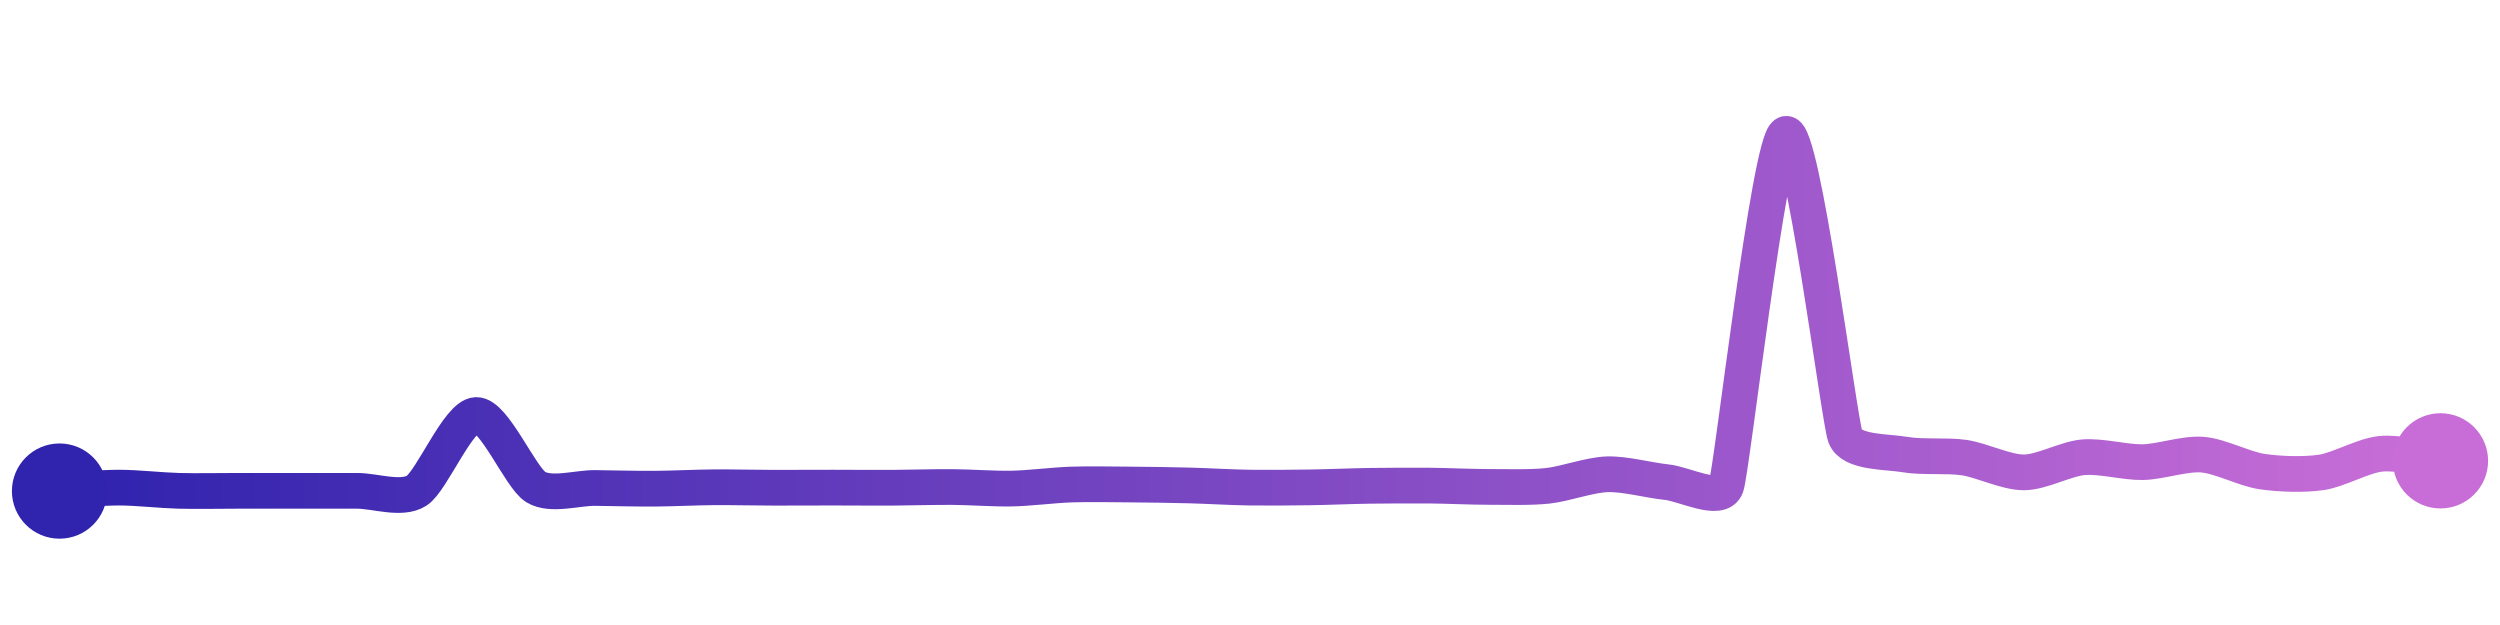 <svg width="200" height="50" viewBox="0 0 210 50" xmlns="http://www.w3.org/2000/svg">
    <defs>
        <linearGradient x1="0%" y1="0%" x2="100%" y2="0%" id="a">
            <stop stop-color="#3023AE" offset="0%"/>
            <stop stop-color="#C86DD7" offset="100%"/>
        </linearGradient>
    </defs>
    <path stroke="url(#a)"
          stroke-width="3"
          stroke-linejoin="round"
          stroke-linecap="round"
          d="M5 40 C 6.5 39.91, 8.5 39.71, 10 39.71 S 13.5 39.94, 15 39.98 S 18.5 39.98, 20 39.98 S 23.5 39.98, 25 39.98 S 28.5 39.98, 30 39.98 S 33.73 40.78, 35 39.97 S 38.5 33.66, 40 33.61 S 43.72 38.88, 45 39.66 S 48.5 39.72, 50 39.74 S 53.5 39.81, 55 39.8 S 58.5 39.69, 60 39.68 S 63.5 39.72, 65 39.72 S 68.5 39.71, 70 39.71 S 73.5 39.73, 75 39.72 S 78.5 39.65, 80 39.66 S 83.5 39.82, 85 39.79 S 88.5 39.5, 90 39.45 S 93.5 39.44, 95 39.45 S 98.5 39.49, 100 39.53 S 103.5 39.69, 105 39.71 S 108.5 39.71, 110 39.69 S 113.5 39.58, 115 39.56 S 118.5 39.53, 120 39.54 S 123.5 39.65, 125 39.65 S 128.51 39.72, 130 39.56 S 133.5 38.64, 135 38.59 S 138.51 39.1, 140 39.25 S 144.51 41.01, 145 39.59 S 148.62 10.58, 150 10 S 154.48 33.99, 155 35.4 S 158.52 36.67, 160 36.93 S 163.52 36.97, 165 37.19 S 168.5 38.43, 170 38.43 S 173.51 37.29, 175 37.16 S 178.5 37.6, 180 37.57 S 183.5 36.82, 185 36.94 S 188.52 38.14, 190 38.36 S 193.52 38.65, 195 38.43 S 198.51 37.01, 200 36.87 S 203.51 37.28, 205 37.46"
          fill="none"/>
    <circle r="4" cx="5" cy="40" fill="#3023AE"/>
    <circle r="4" cx="205" cy="37.46" fill="#C86DD7"/>      
</svg>